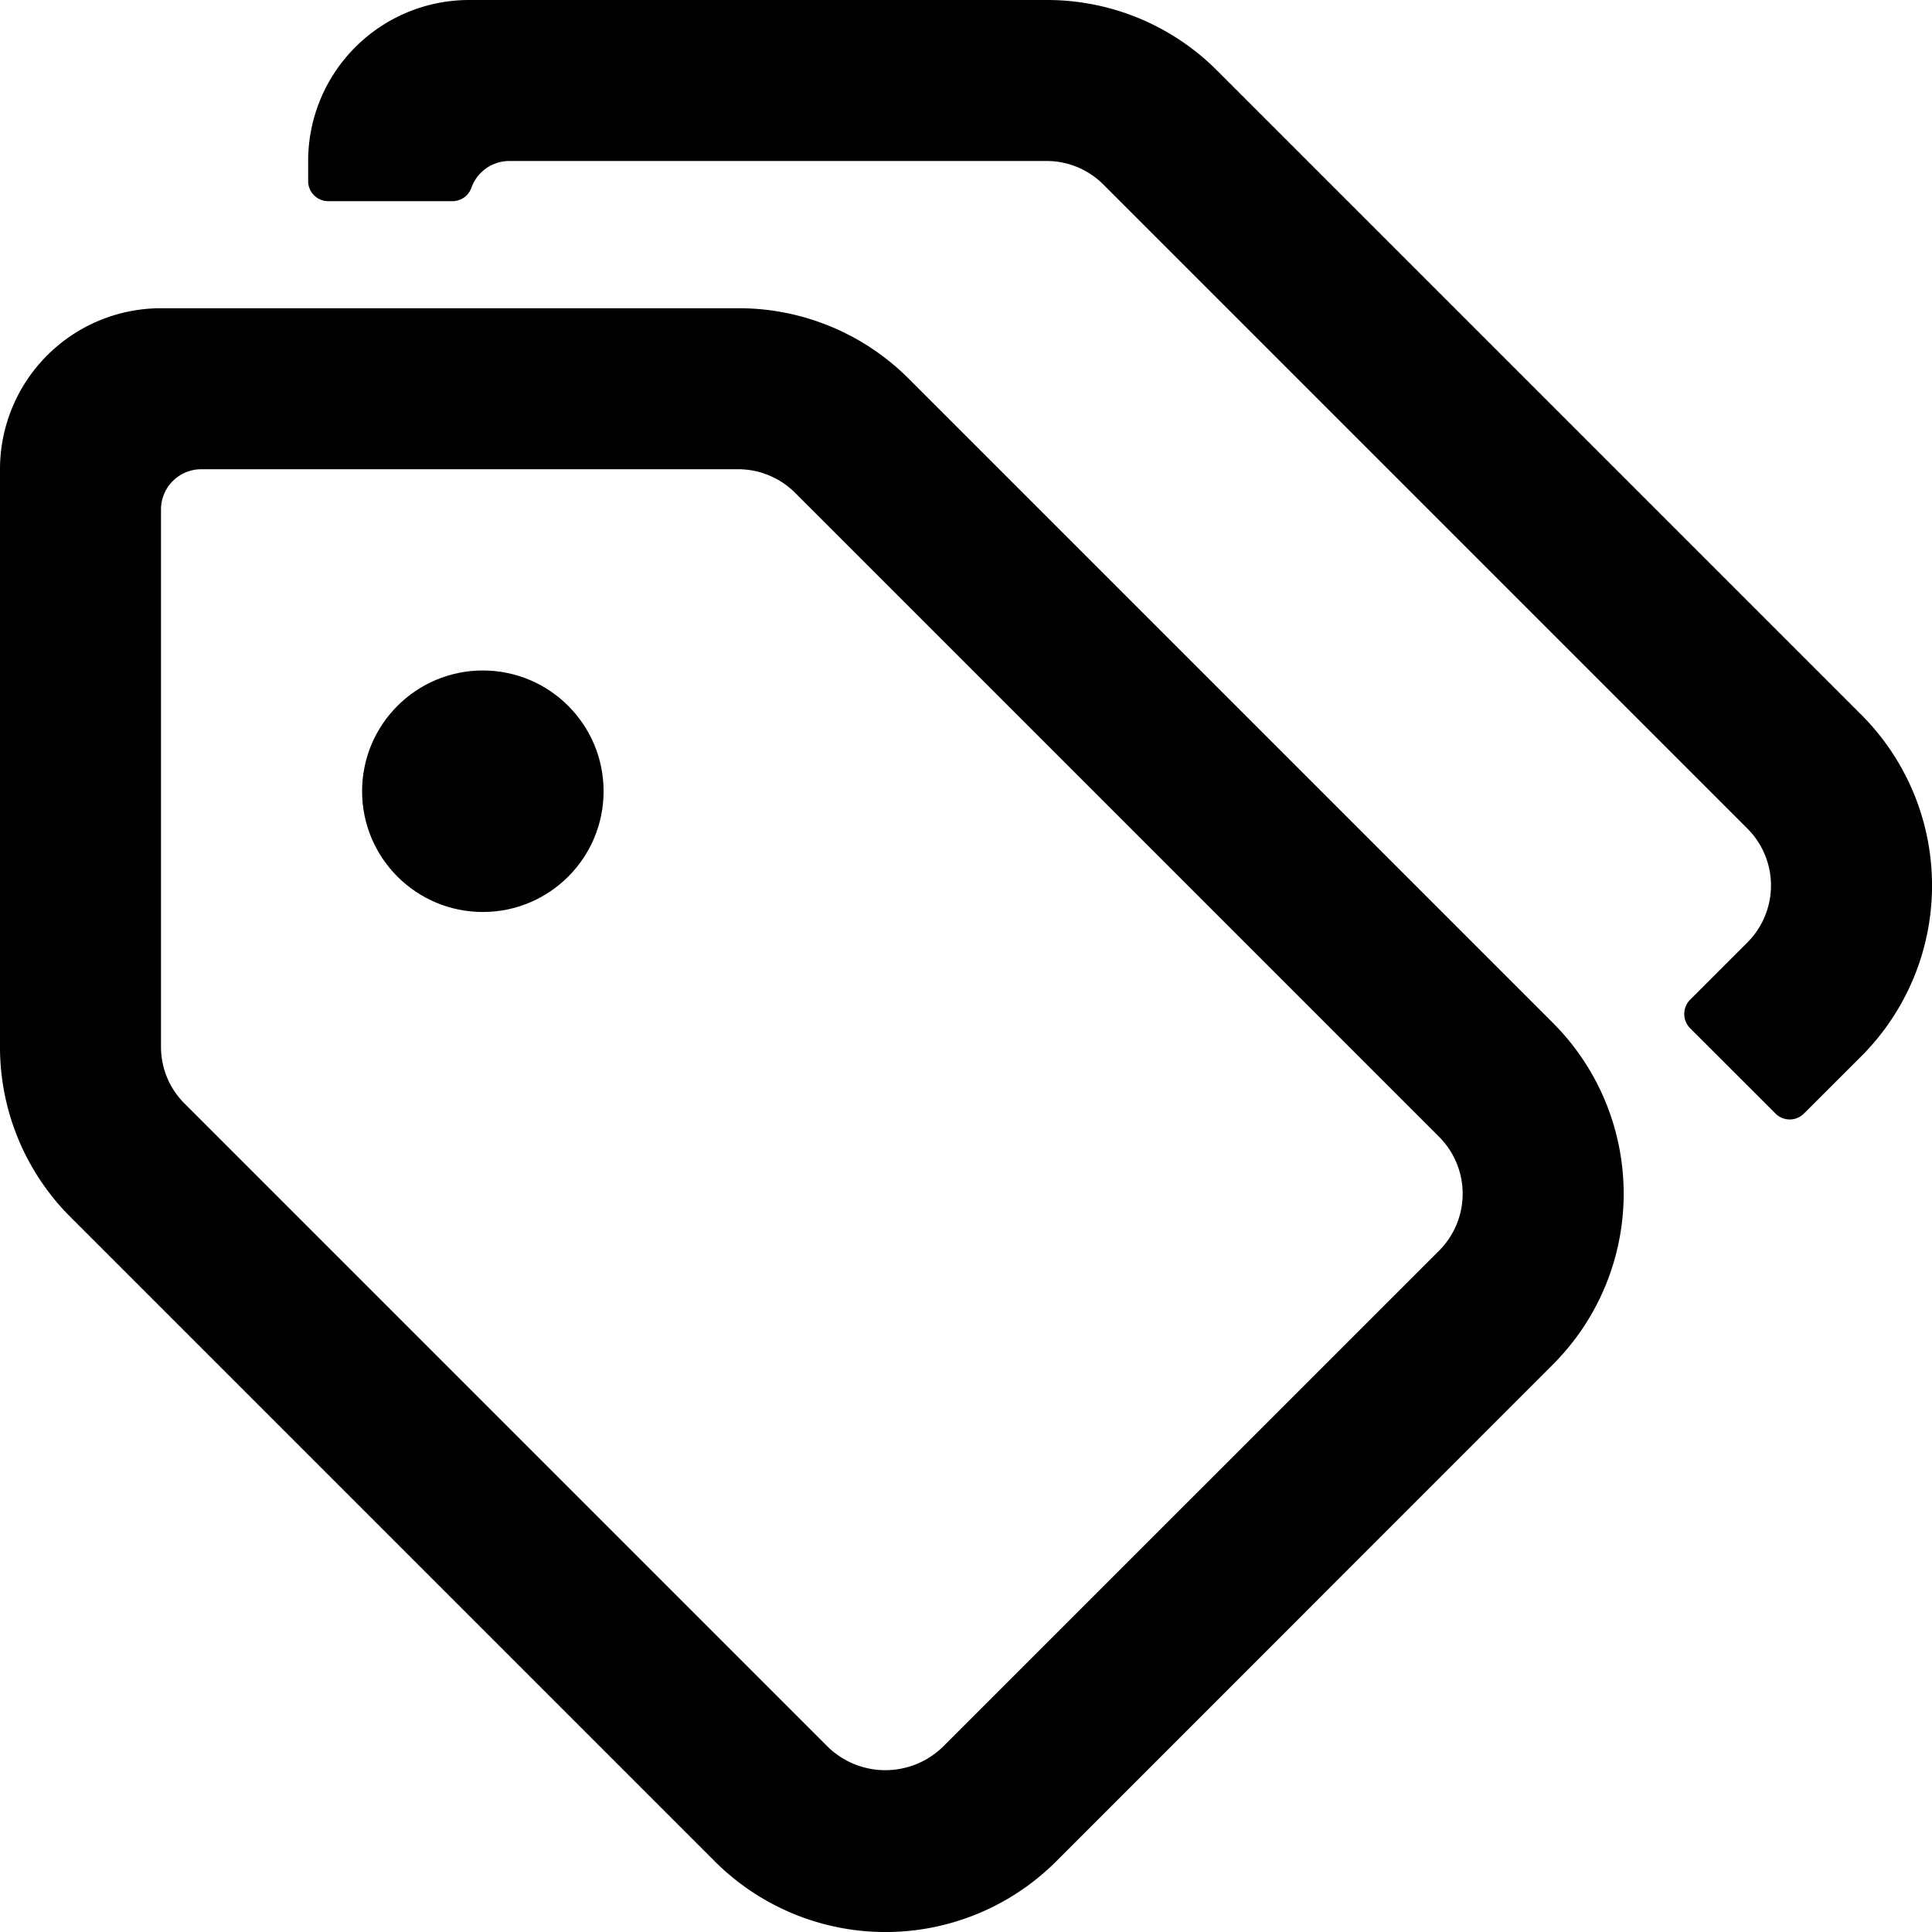 <svg xmlns="http://www.w3.org/2000/svg" viewBox="0 0 24 24"><title>tags-double-alternate</title><path d="M19.291,16.95a3,3,0,0,0,0-4.243l-8-8a2.982,2.982,0,0,0-2.122-.878H2a2,2,0,0,0-2,2V13a2.982,2.982,0,0,0,.879,2.122l8,8a3,3,0,0,0,4.242,0Zm-1.414-1.414-6.172,6.171a1.025,1.025,0,0,1-1.414,0l-8-8A.991.991,0,0,1,2,13V6.329a.5.5,0,0,1,.5-.5H9.169a1,1,0,0,1,.708.293l8,8a1,1,0,0,1,0,1.414Z"/><circle cx="5.998" cy="9.829" r="1.5"/><path d="M3.828,2.249a.249.249,0,0,0,.25.25H5.62a.25.25,0,0,0,.236-.167A.5.5,0,0,1,6.328,2H13a.993.993,0,0,1,.707.293l8,8a1,1,0,0,1,0,1.414l-.712.712a.252.252,0,0,0,0,.354l1.061,1.06a.249.249,0,0,0,.353,0l.713-.712a3,3,0,0,0,0-4.242l-8-8A2.982,2.982,0,0,0,13,0H5.828a2,2,0,0,0-2,2Z"/></svg>